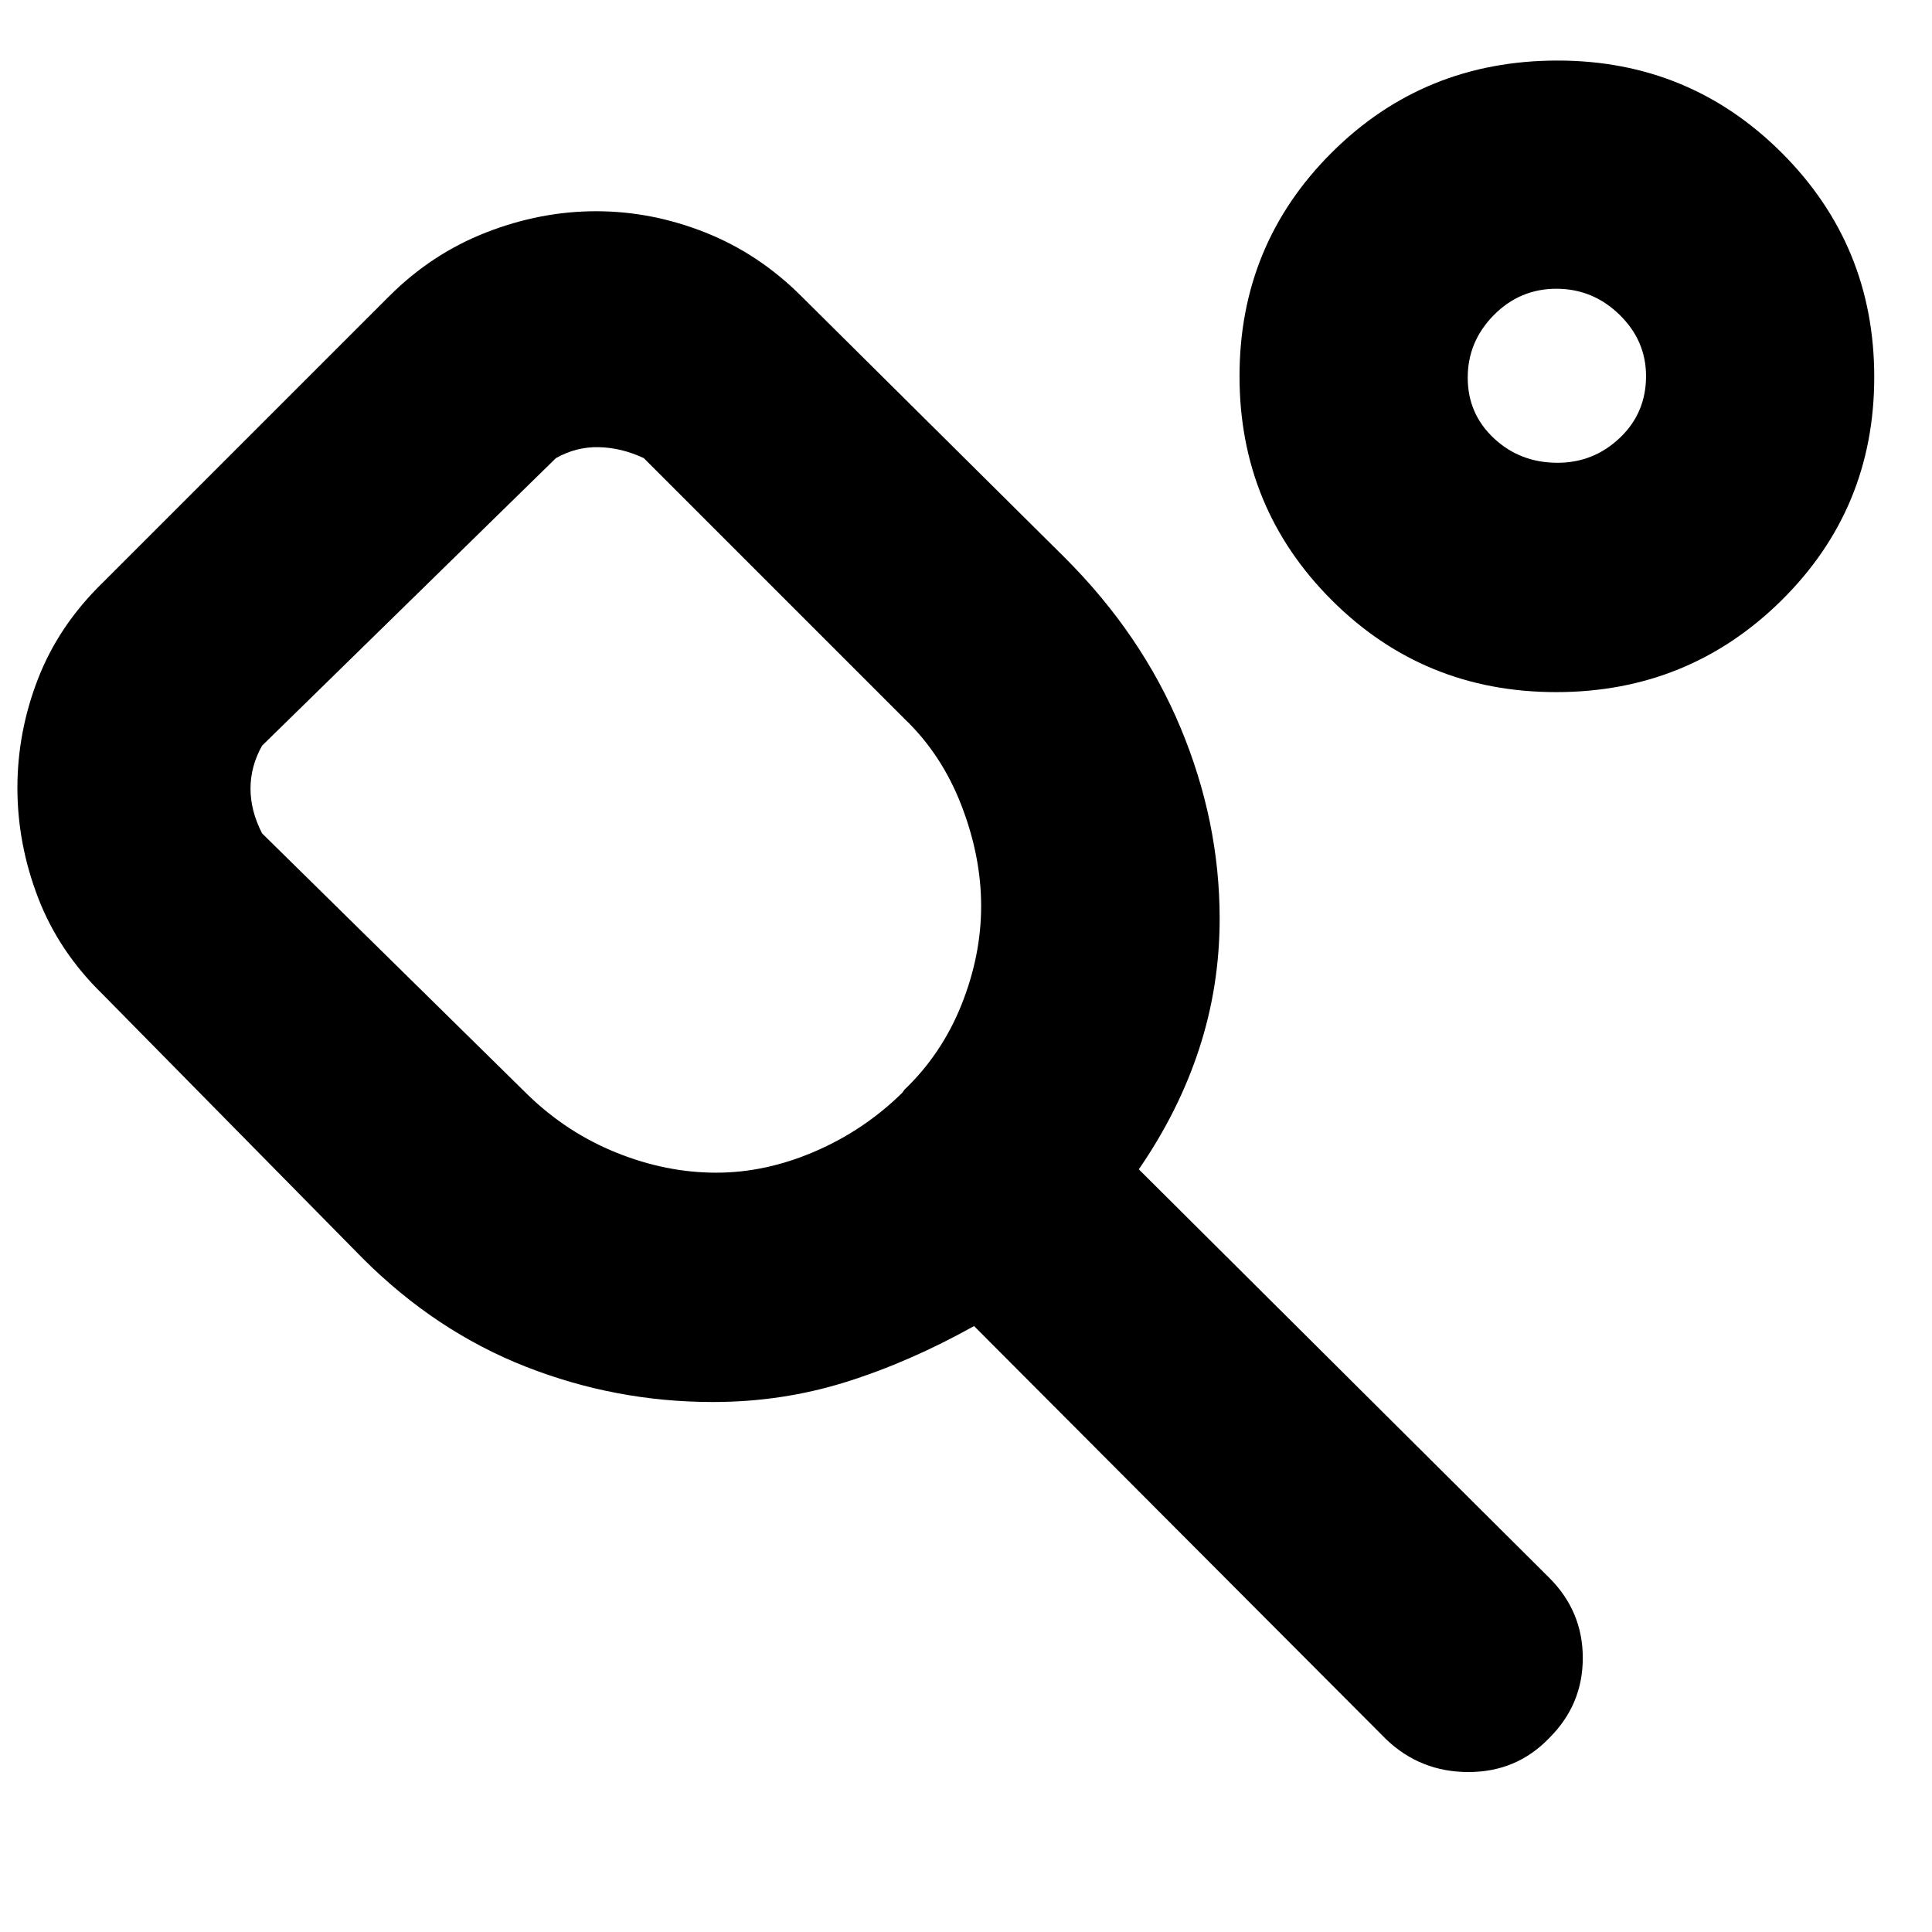 <svg xmlns="http://www.w3.org/2000/svg" height="20" viewBox="0 -960 960 960" width="20"><path d="M262.22-416.04q19.43 18.87 44.1 28.8 24.67 9.94 49.53 9.94 24.66 0 49.14-10.58 24.49-10.57 43.36-29.16l1-1.44q18.59-17.74 28.38-42.21 9.79-24.46 9.79-49.1t-9.79-50.01q-9.79-25.37-28.38-43.11L319.91-732.35q-10.99-5.17-22.26-5.45-11.26-.29-21.43 5.45l-146 142.87q-5.74 10.24-5.74 21.32 0 11.07 5.74 22.25l132 129.87Zm92.02 152.69q-48.3 0-93-17.56-44.7-17.57-80.89-53.7L50.91-466.04q-21.69-21.13-31.98-47.88-10.28-26.75-10.28-54.61t10.28-54.27q10.29-26.42 31.98-47.55l142.44-142.43q21.13-21.13 48.16-31.7 27.04-10.56 54.68-10.56t54.27 10.56q26.63 10.57 47.76 31.7l131 130q38.13 38.13 57.48 84.59 19.34 46.46 19.34 94.62 0 33.5-10.15 64.62-10.15 31.12-30.02 59.98l203.78 202.8q16.83 16.71 16.83 39.99T769.72-96.3q-16.19 16.82-40.05 16.82-23.86 0-40.89-16.26L484-301.09q-32 17.87-63.69 27.81-31.69 9.93-66.07 9.93Zm418.99-352.74q-65.8 0-111.56-45.76-45.76-45.77-45.76-111.23 0-65.47 45.86-111.15 45.86-45.68 112.19-45.68 65.51 0 111.43 45.9 45.91 45.91 45.91 111.37 0 65.46-46.13 111.01-46.14 45.54-111.94 45.54Zm.67-113.96q17.97 0 30.99-12.38 13.02-12.39 13.02-30.67 0-17.68-13.22-30.55-13.22-12.87-31.35-12.87-18.12 0-31.08 13.1-12.96 13.11-12.96 31.07t13.01 30.13q13.01 12.17 31.59 12.17Zm.49-43.52ZM306.57-558.7Z"/></svg>